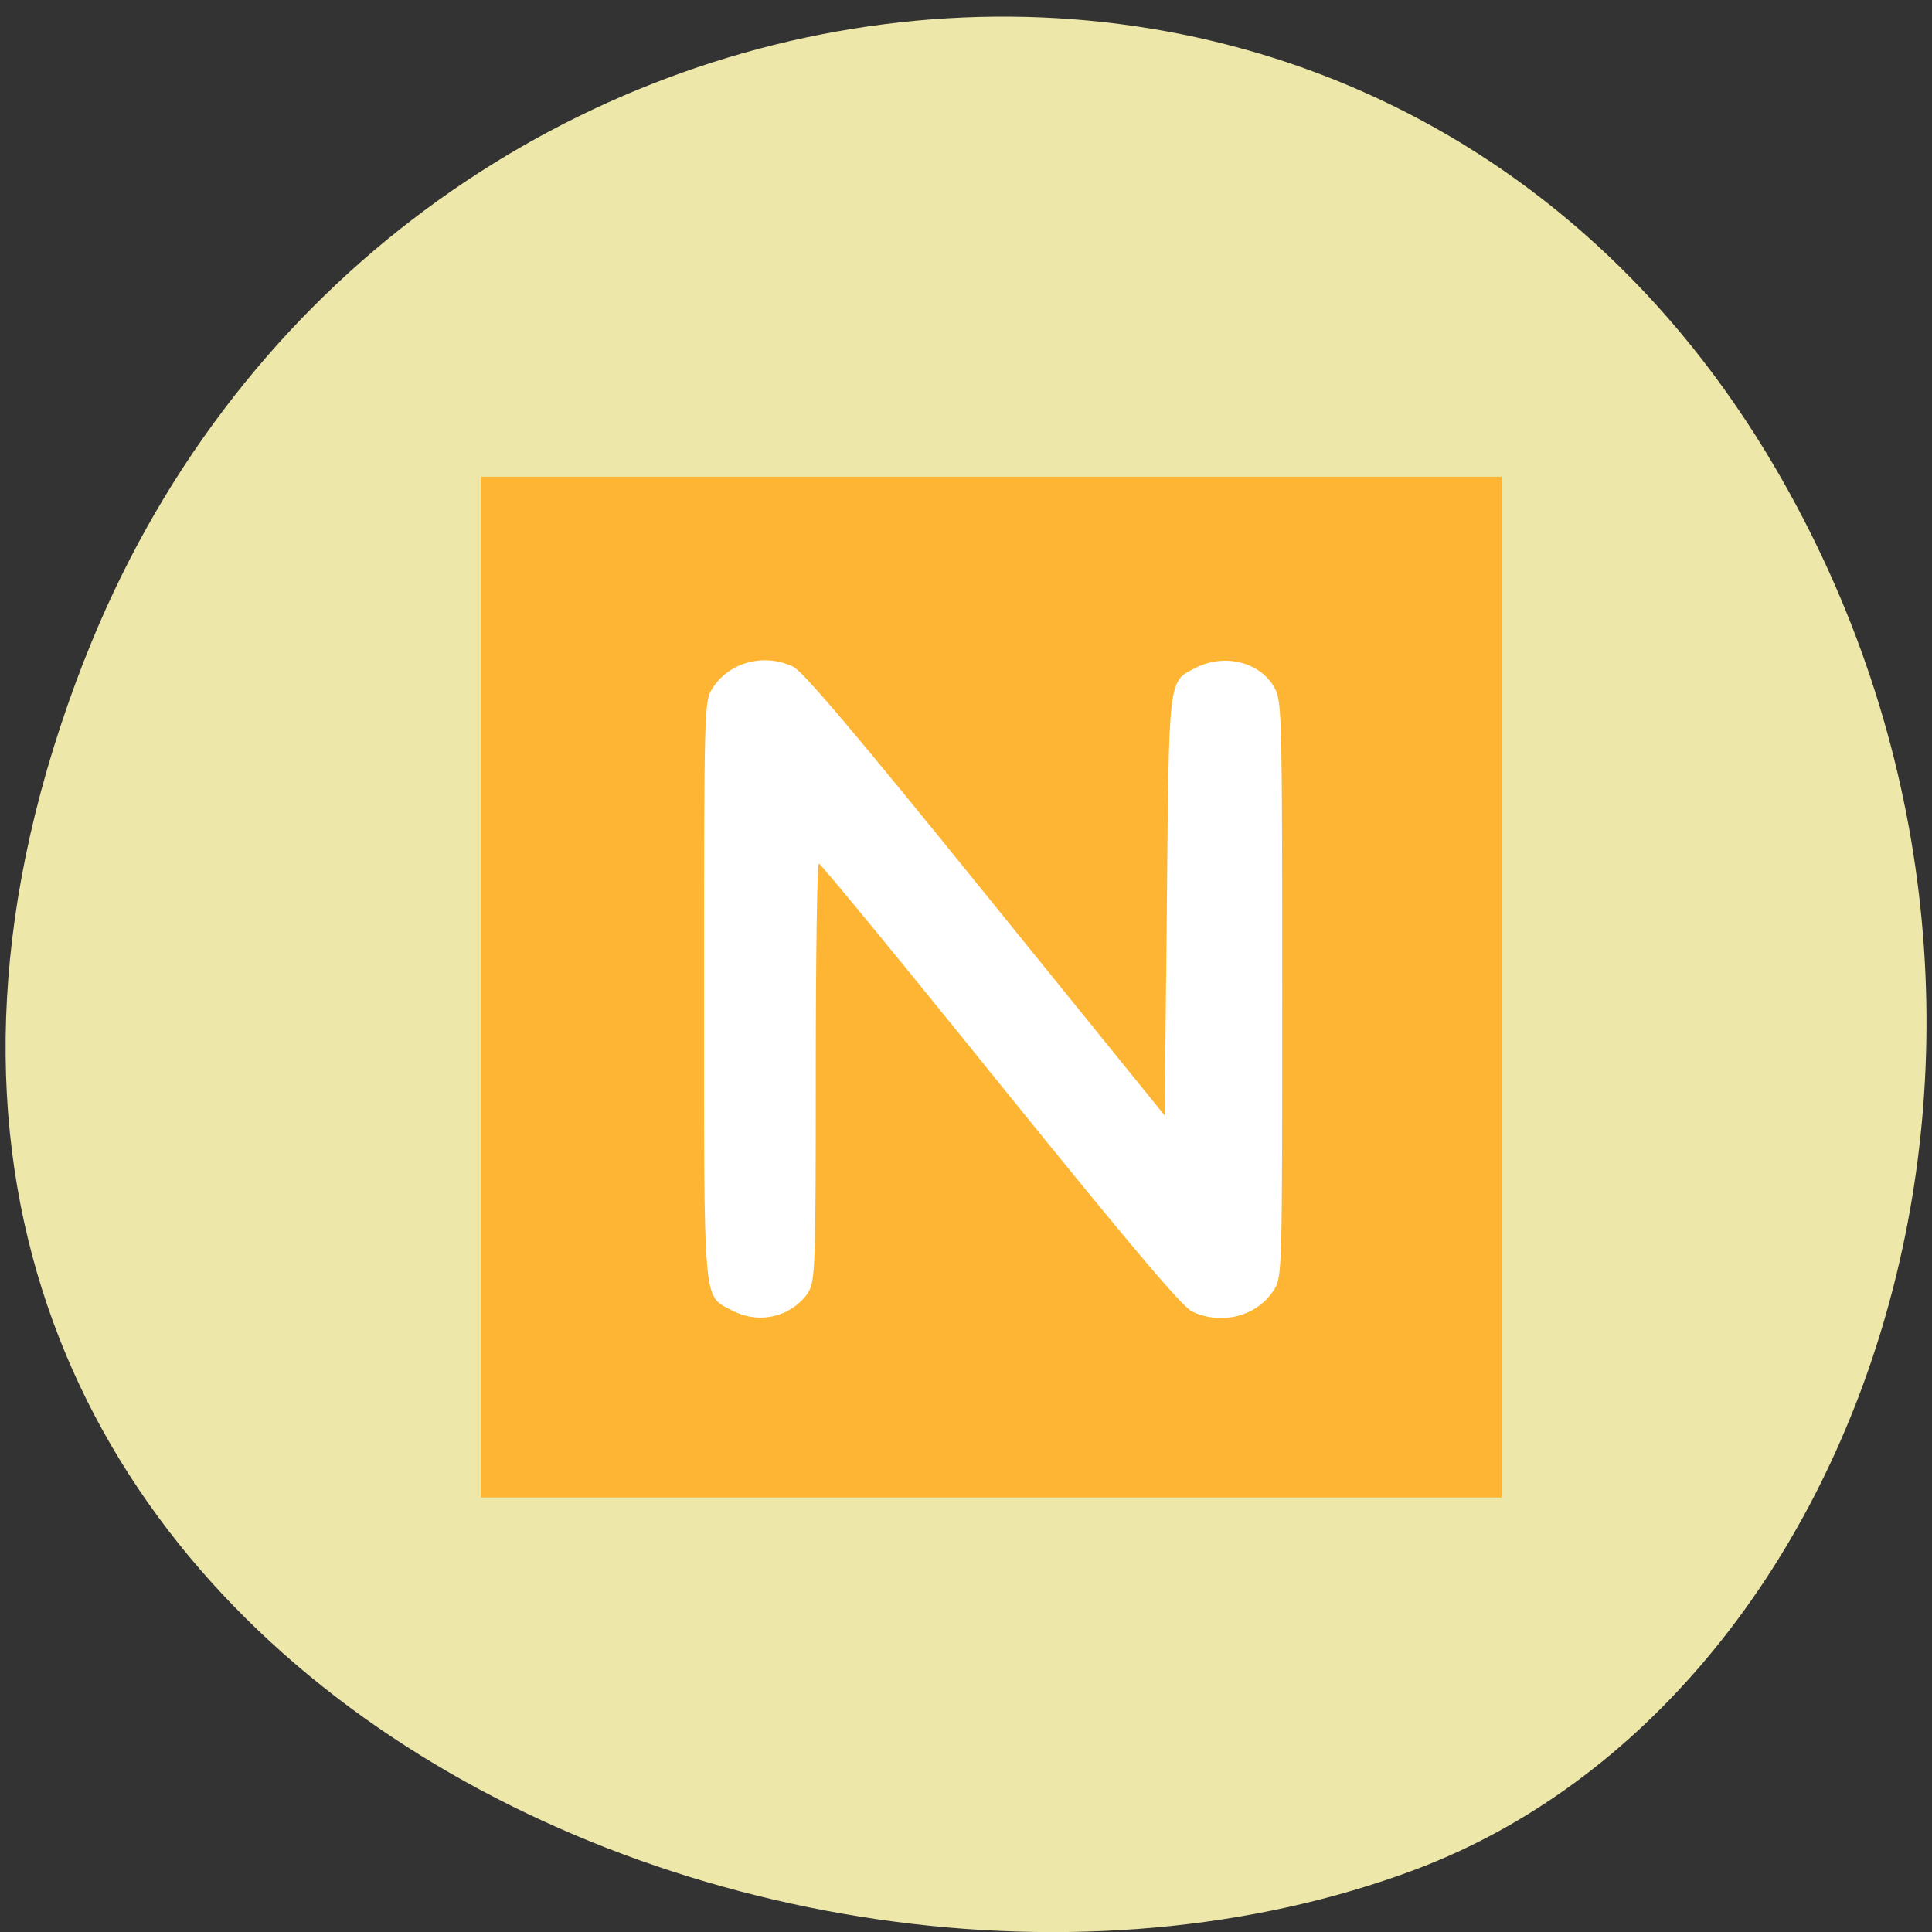 <svg xmlns="http://www.w3.org/2000/svg" viewBox="0 0 24 24"><rect x="0" y="0" width="24" height="24" fill="#333333" stroke="none"/><path d="m 1.047 8.199 c -4.656 11.945 8.395 18.07 16.523 15.03 c 5.672 -2.125 8.496 -10.594 4.469 -17.441 c -5.082 -8.637 -17.398 -6.801 -20.992 2.414" fill="#ede7aa"/><path d="m 11.426 6.711 h 2.258 c 2.219 0 4.02 0.645 4.02 1.441 v 7.922 c 0 0.797 -1.797 1.441 -4.02 1.441 h -2.258 c -2.219 0 -4.02 -0.645 -4.02 -1.441 v -7.922 c 0 -0.797 1.797 -1.441 4.02 -1.441" fill="#fff"/><path d="m 5.973 12.262 v -6.34 h 12.68 v 12.68 h -12.68 m 3.801 -2.313 c 0.094 -0.043 0.215 -0.148 0.266 -0.234 c 0.086 -0.145 0.094 -0.297 0.094 -2.742 c 0 -1.422 0.016 -2.586 0.039 -2.586 c 0.02 0 1.035 1.234 2.25 2.742 c 1.625 2.01 2.262 2.766 2.387 2.824 c 0.371 0.176 0.816 0.055 1.02 -0.277 c 0.098 -0.16 0.098 -0.258 0.098 -3.715 c 0 -3.266 -0.004 -3.566 -0.082 -3.73 c -0.164 -0.34 -0.625 -0.465 -0.996 -0.273 c -0.34 0.172 -0.328 0.094 -0.355 2.969 l -0.027 2.59 l -2.223 -2.746 c -1.613 -1.996 -2.27 -2.77 -2.391 -2.828 c -0.367 -0.176 -0.805 -0.055 -1.01 0.277 c -0.094 0.156 -0.098 0.258 -0.098 3.719 c 0 3.977 -0.016 3.809 0.34 3.996 c 0.223 0.117 0.461 0.125 0.688 0.016" fill="#fdb533"/></svg>